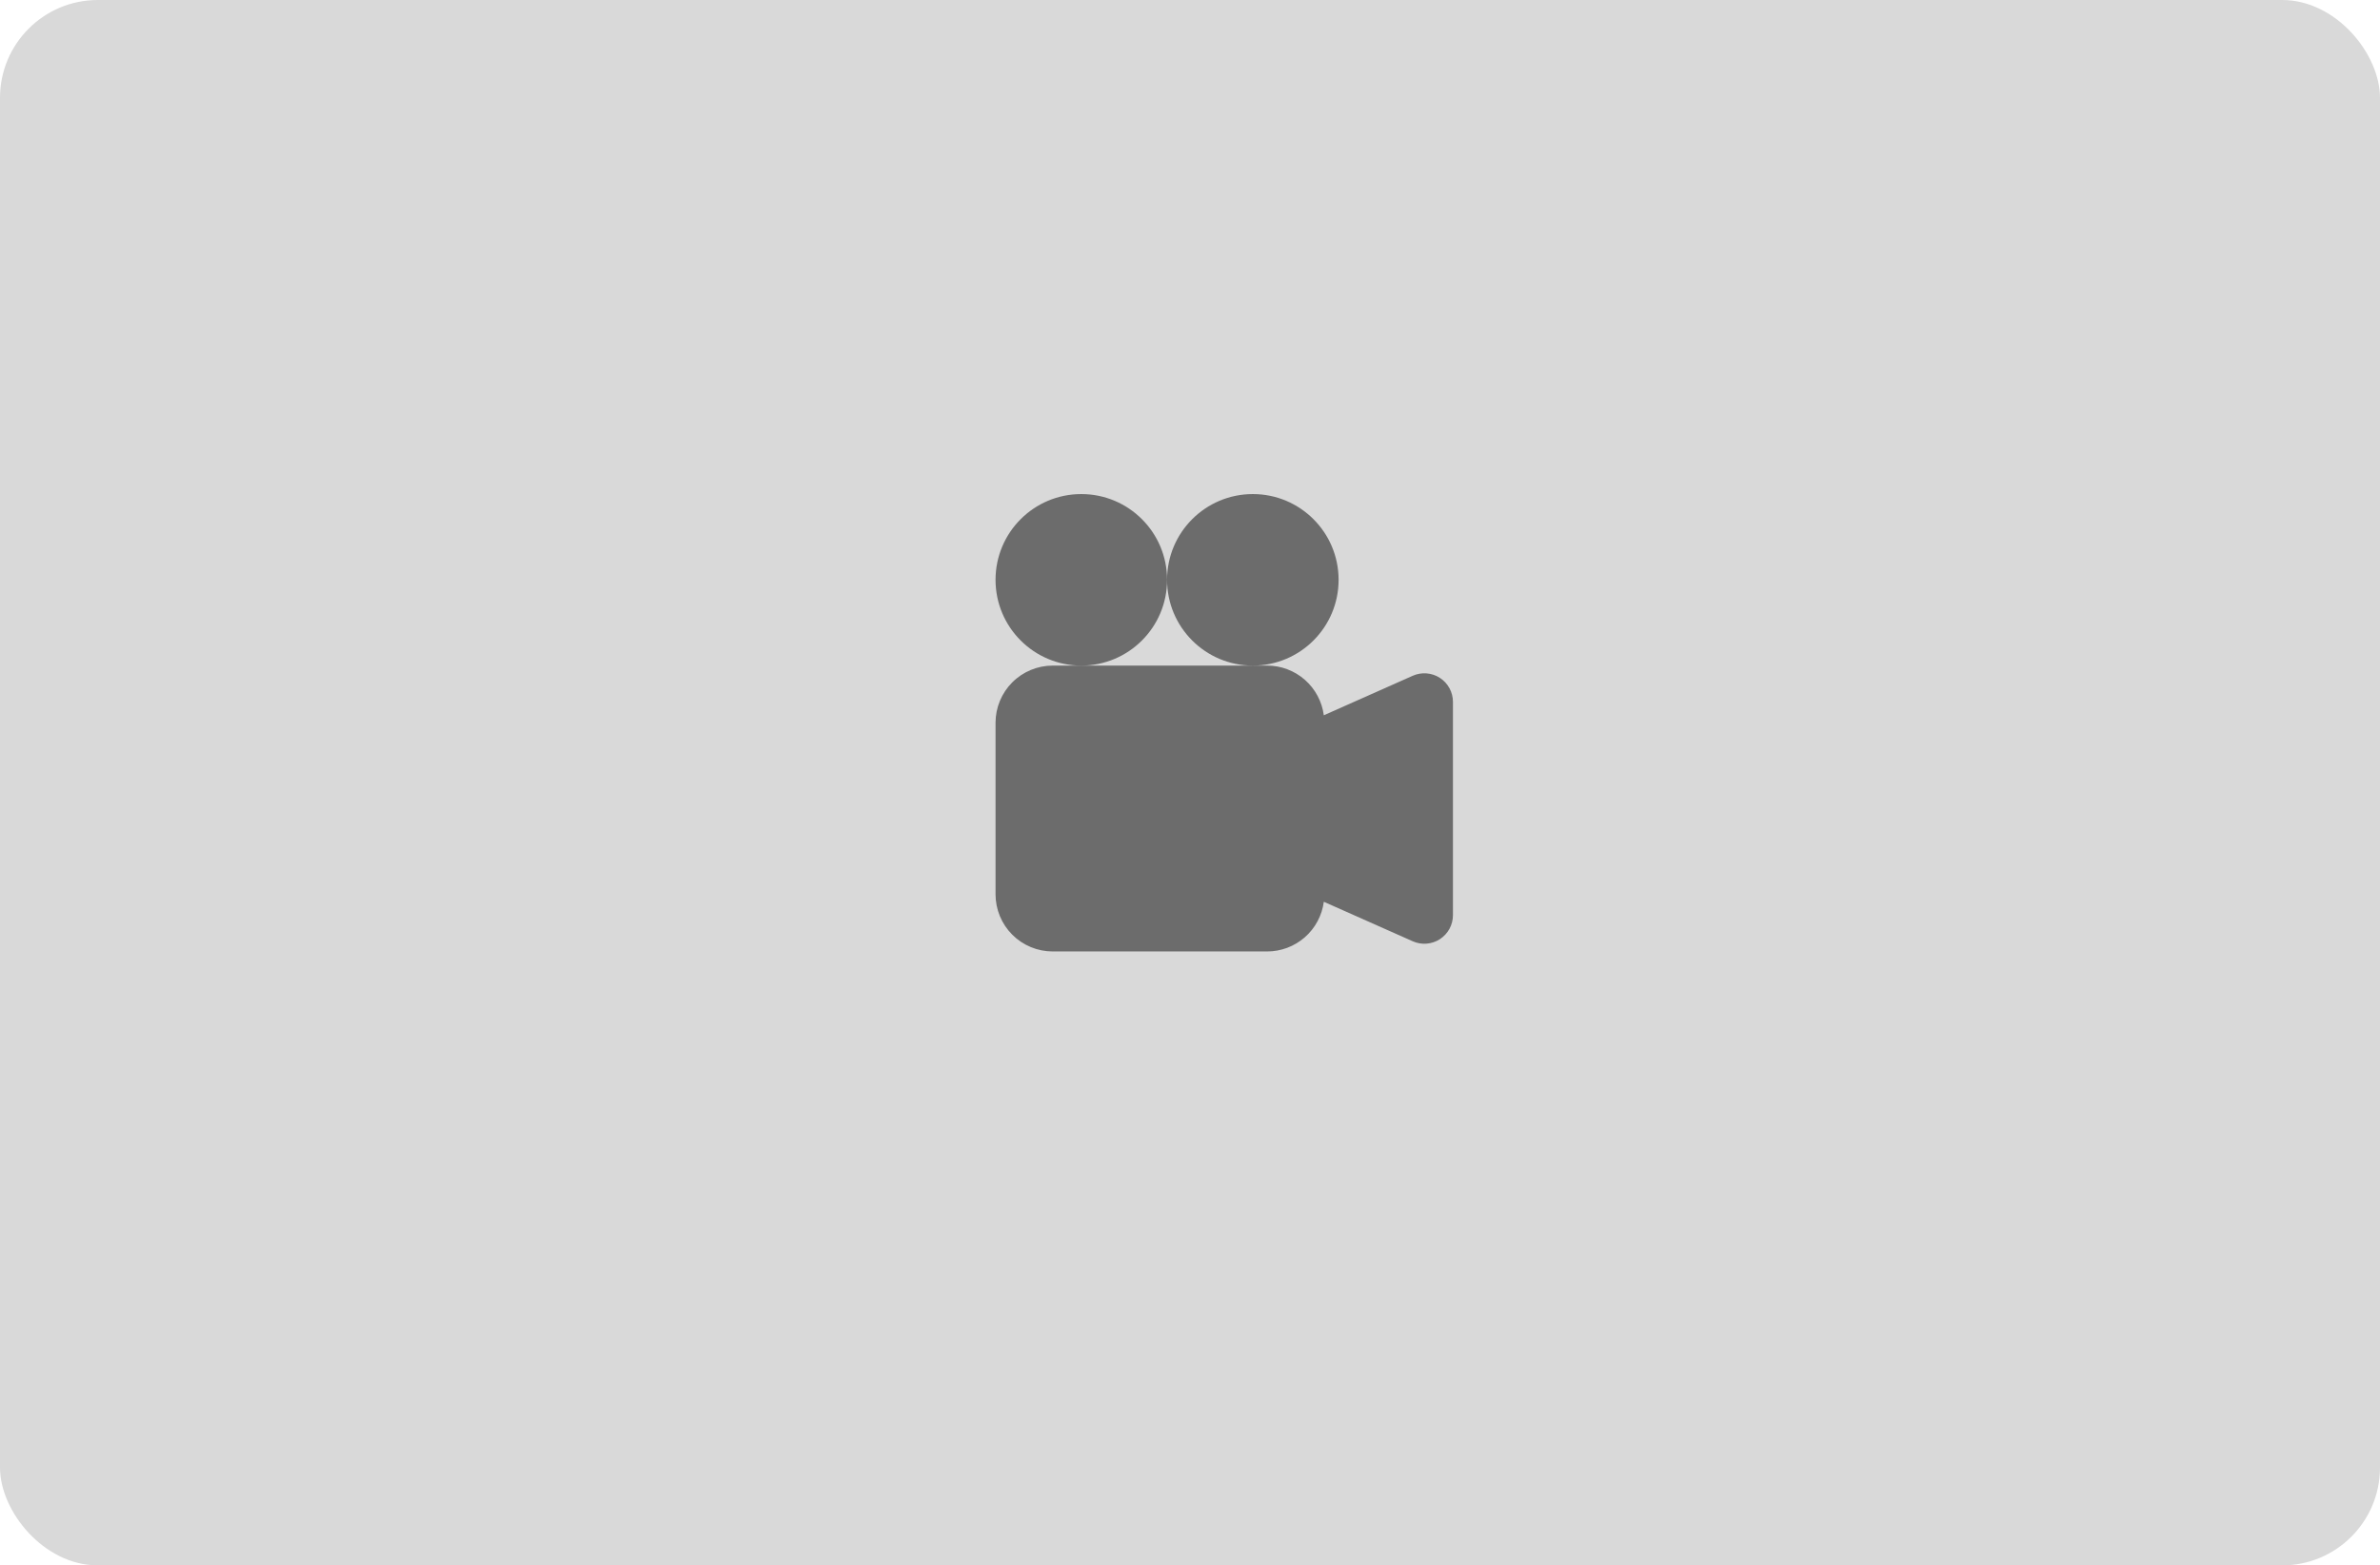<svg width="973" height="640" viewBox="0 0 973 640" fill="none" xmlns="http://www.w3.org/2000/svg">
<rect width="973" height="640" rx="40" fill="#D9D9D9"/>
<g clip-path="url(#clip0_448_880)">
<path fill-rule="evenodd" clip-rule="evenodd" d="M407 295.5C407 289.301 409.463 283.355 413.846 278.971C418.23 274.588 424.176 272.125 430.375 272.125H518.031C523.701 272.124 529.177 274.184 533.441 277.921C537.705 281.658 540.465 286.817 541.208 292.438L577.556 276.286C579.335 275.493 581.284 275.157 583.226 275.31C585.168 275.462 587.041 276.097 588.674 277.157C590.308 278.217 591.651 279.669 592.581 281.381C593.512 283.092 593.999 285.009 594 286.956V374.169C593.998 376.115 593.511 378.03 592.581 379.74C591.652 381.45 590.31 382.901 588.678 383.961C587.045 385.02 585.174 385.656 583.234 385.809C581.294 385.963 579.346 385.629 577.567 384.839L541.208 368.687C540.465 374.308 537.705 379.467 533.441 383.204C529.177 386.941 523.701 389.001 518.031 389H430.375C424.176 389 418.23 386.537 413.846 382.154C409.463 377.77 407 371.824 407 365.625V295.5Z" fill="black" fill-opacity="0.5"/>
<path d="M442.062 272.125C461.427 272.125 477.125 256.427 477.125 237.062C477.125 217.698 461.427 202 442.062 202C422.698 202 407 217.698 407 237.062C407 256.427 422.698 272.125 442.062 272.125Z" fill="black" fill-opacity="0.5"/>
<path d="M512.188 272.125C531.552 272.125 547.25 256.427 547.25 237.062C547.25 217.698 531.552 202 512.188 202C492.823 202 477.125 217.698 477.125 237.062C477.125 256.427 492.823 272.125 512.188 272.125Z" fill="black" fill-opacity="0.5"/>
</g>
<defs>
<clipPath id="clip0_448_880">
<rect width="187" height="187" fill="white" transform="translate(407 202)"/>
</clipPath>
</defs>
</svg>
